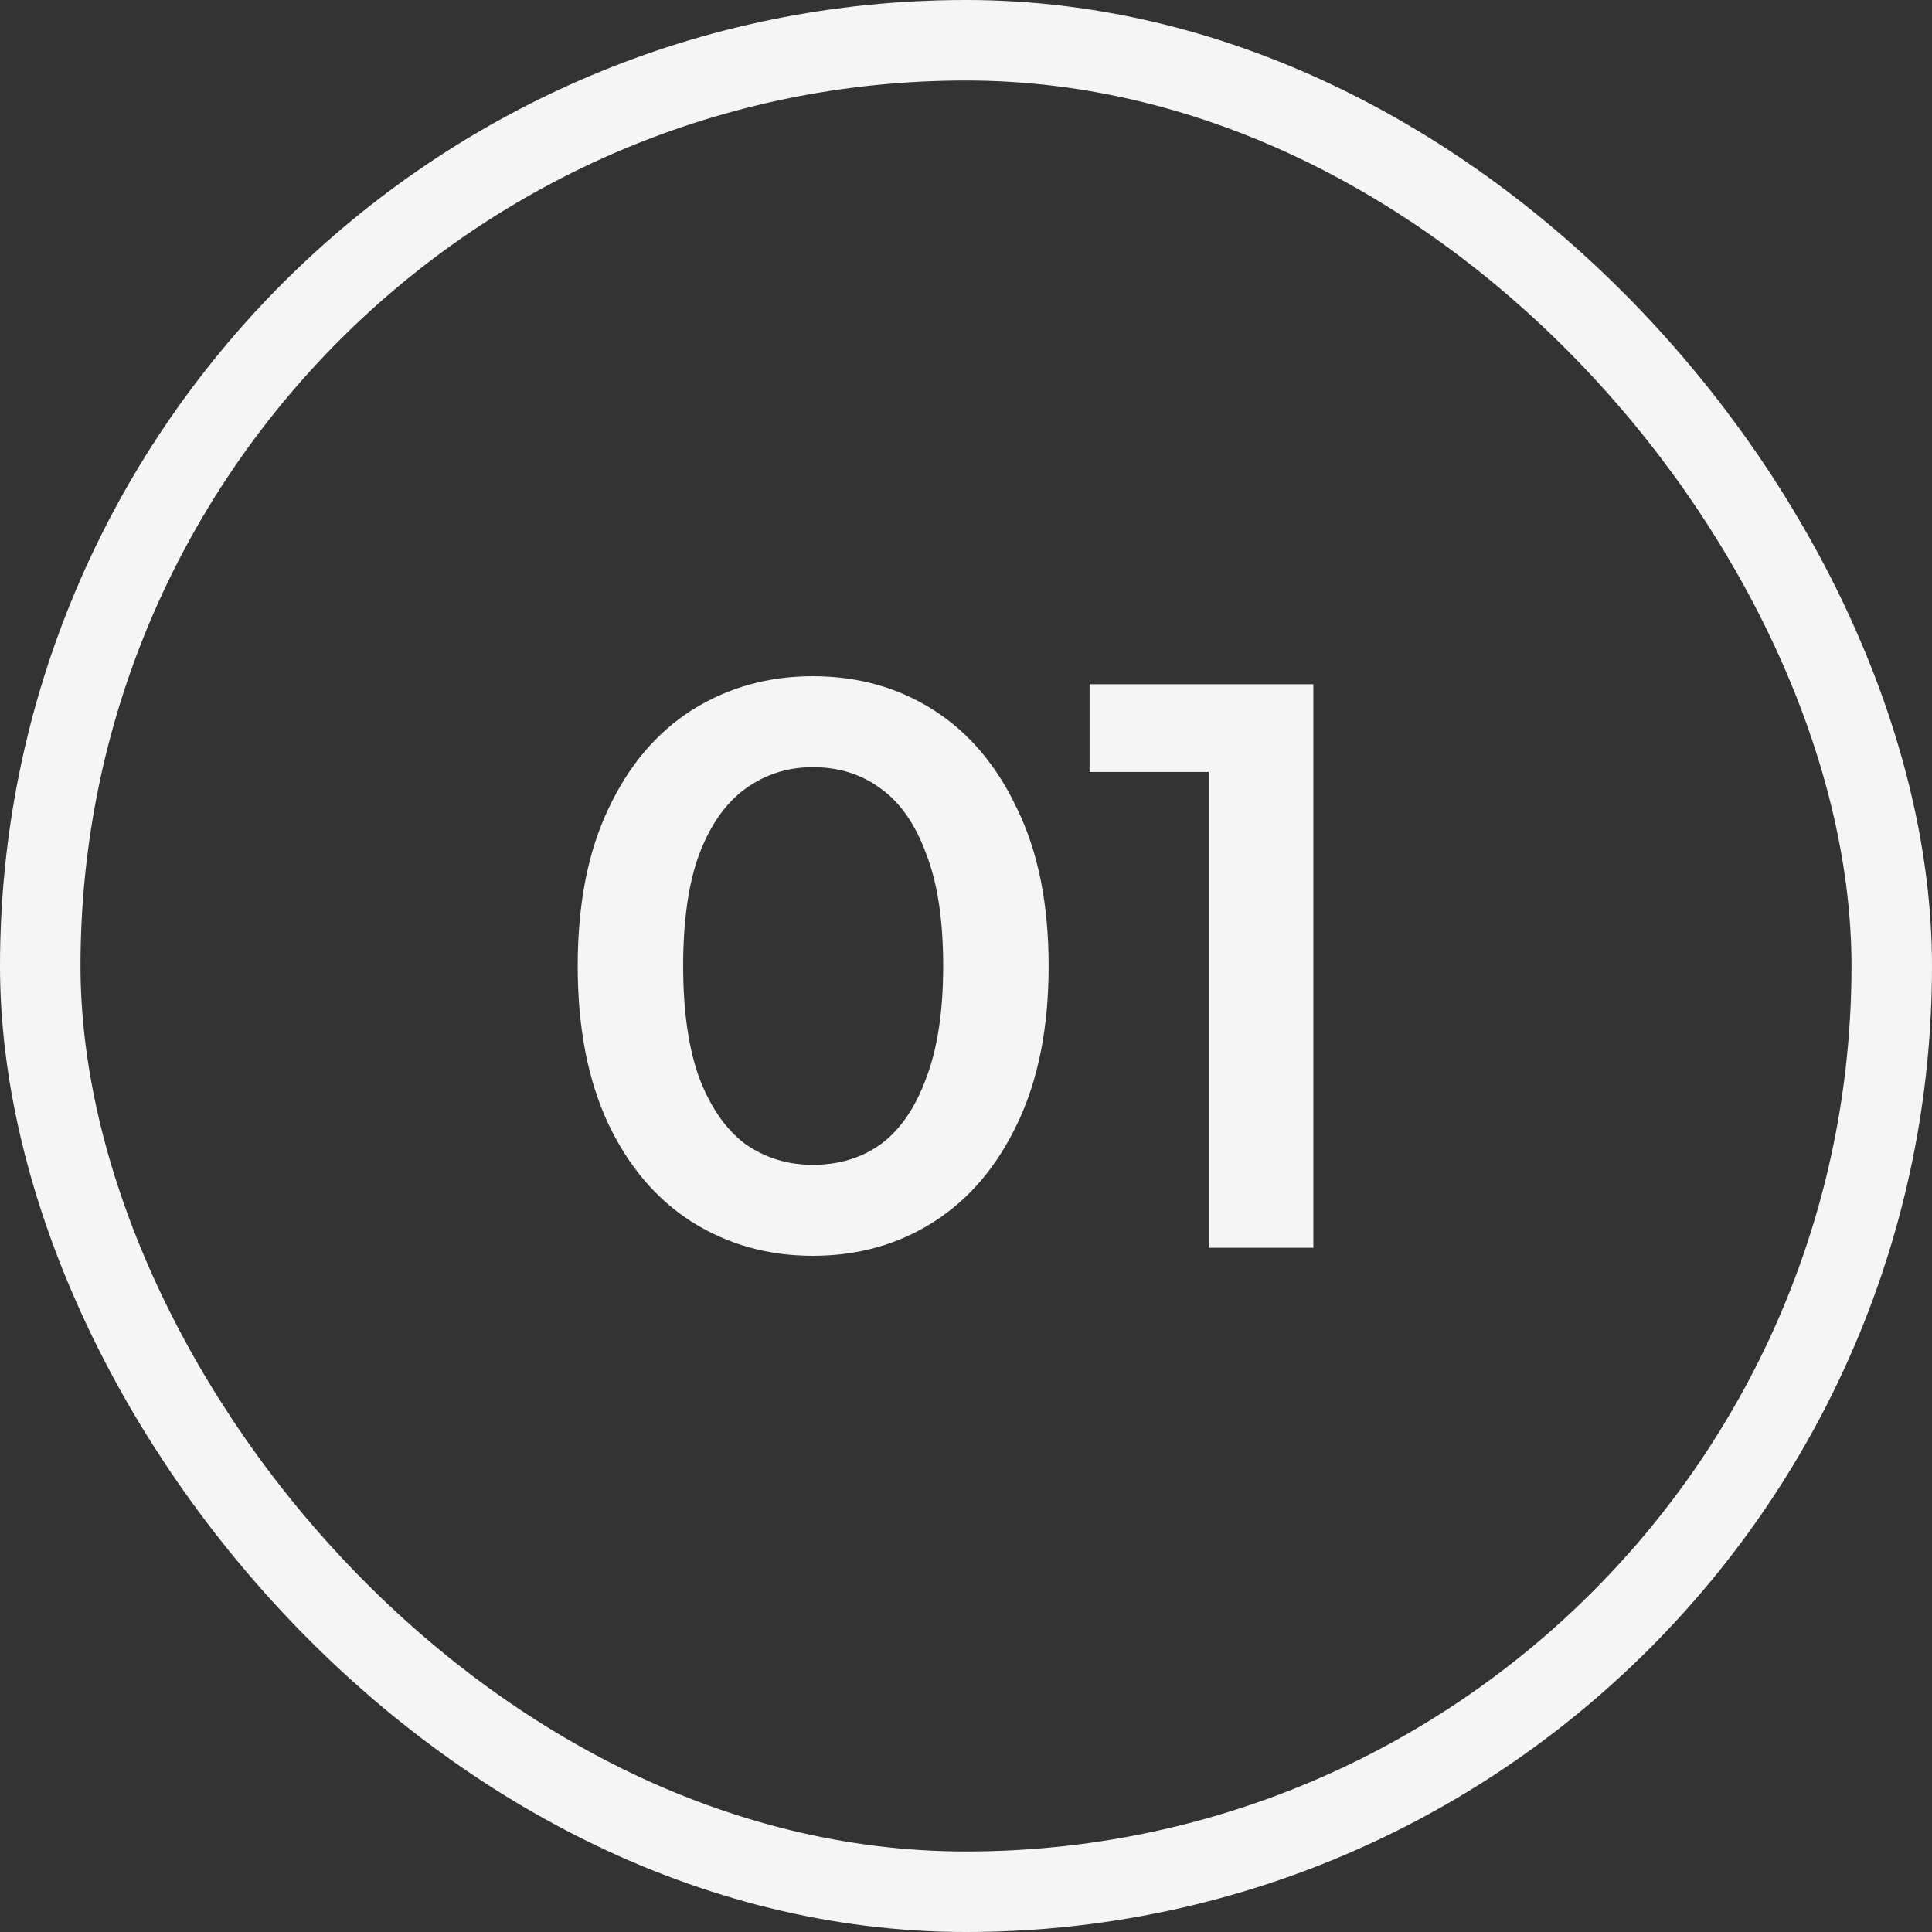 <svg width="48" height="48" viewBox="0 0 48 48" fill="none" xmlns="http://www.w3.org/2000/svg">
<rect x="0" y="0" width="48" height="48" fill="#333333" stroke="none"/>
<rect x="1" y="1" width="46" height="46" rx="23" stroke="#F5F5F5" stroke-width="2"/>
<path d="M20.193 31.2C19.086 31.2 18.086 30.92 17.193 30.36C16.313 29.8 15.619 28.987 15.113 27.92C14.606 26.84 14.353 25.533 14.353 24C14.353 22.467 14.606 21.167 15.113 20.1C15.619 19.02 16.313 18.2 17.193 17.64C18.086 17.08 19.086 16.8 20.193 16.8C21.313 16.8 22.313 17.08 23.193 17.64C24.073 18.2 24.766 19.02 25.273 20.1C25.793 21.167 26.053 22.467 26.053 24C26.053 25.533 25.793 26.84 25.273 27.92C24.766 28.987 24.073 29.8 23.193 30.36C22.313 30.92 21.313 31.2 20.193 31.2ZM20.193 28.94C20.846 28.94 21.413 28.767 21.893 28.42C22.373 28.06 22.746 27.513 23.013 26.78C23.293 26.047 23.433 25.12 23.433 24C23.433 22.867 23.293 21.94 23.013 21.22C22.746 20.487 22.373 19.947 21.893 19.6C21.413 19.24 20.846 19.06 20.193 19.06C19.566 19.06 19.006 19.24 18.513 19.6C18.033 19.947 17.653 20.487 17.373 21.22C17.106 21.94 16.973 22.867 16.973 24C16.973 25.12 17.106 26.047 17.373 26.78C17.653 27.513 18.033 28.06 18.513 28.42C19.006 28.767 19.566 28.94 20.193 28.94ZM30.03 31V18L31.17 19.18H27.07V17H32.63V31H30.03Z" fill="#F5F5F5"/>
</svg>
